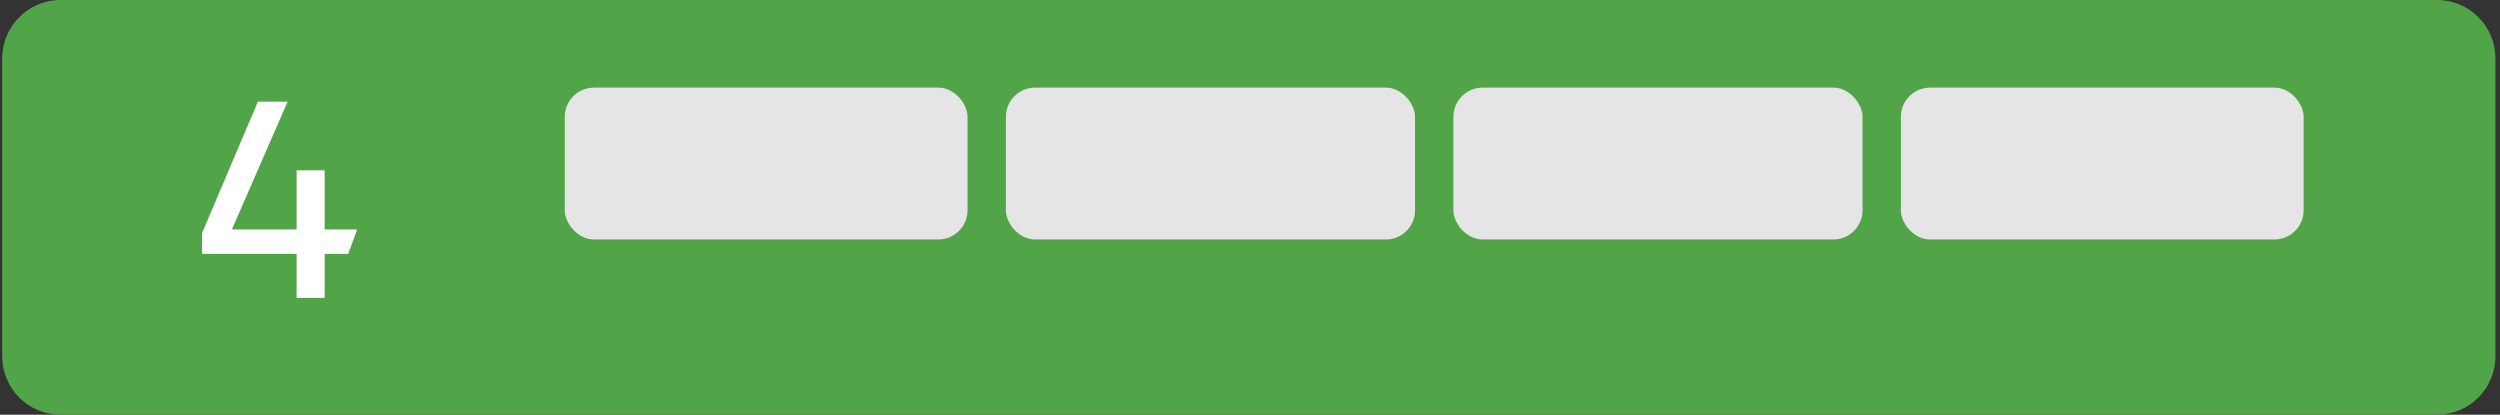 <svg width="428" height="71" viewBox="0 0 428 71" fill="none" xmlns="http://www.w3.org/2000/svg">
<rect x="0" y="0" width="428" height="71" fill="#333333" stroke="none"/>
<path d="M427.217 61C427.217 66.523 422.74 71 417.217 71H10.378C4.855 71 0.378 66.523 0.378 61V10C0.378 4.477 4.855 0 10.378 0H417.217C422.74 0 427.217 4.477 427.217 10V61Z" fill="#51A447"/>
<rect x="96.69" y="15" width="68.951" height="26" rx="5" fill="#E5E5E5"/>
<rect x="172.208" y="15" width="70.045" height="26" rx="5" fill="#E5E5E5"/>
<rect x="248.82" y="15" width="70.045" height="26" rx="5" fill="#E5E5E5"/>
<rect x="325.433" y="15" width="68.951" height="26" rx="5" fill="#E5E5E5"/>
<path d="M50.78 51H55.58V43.464H59.612L61.148 39.288H55.58V29.16H50.78V39.288H39.74V39.192L49.244 17.4H44.156L34.604 39.864V43.464H50.78V51Z" fill="white"/>
</svg>
